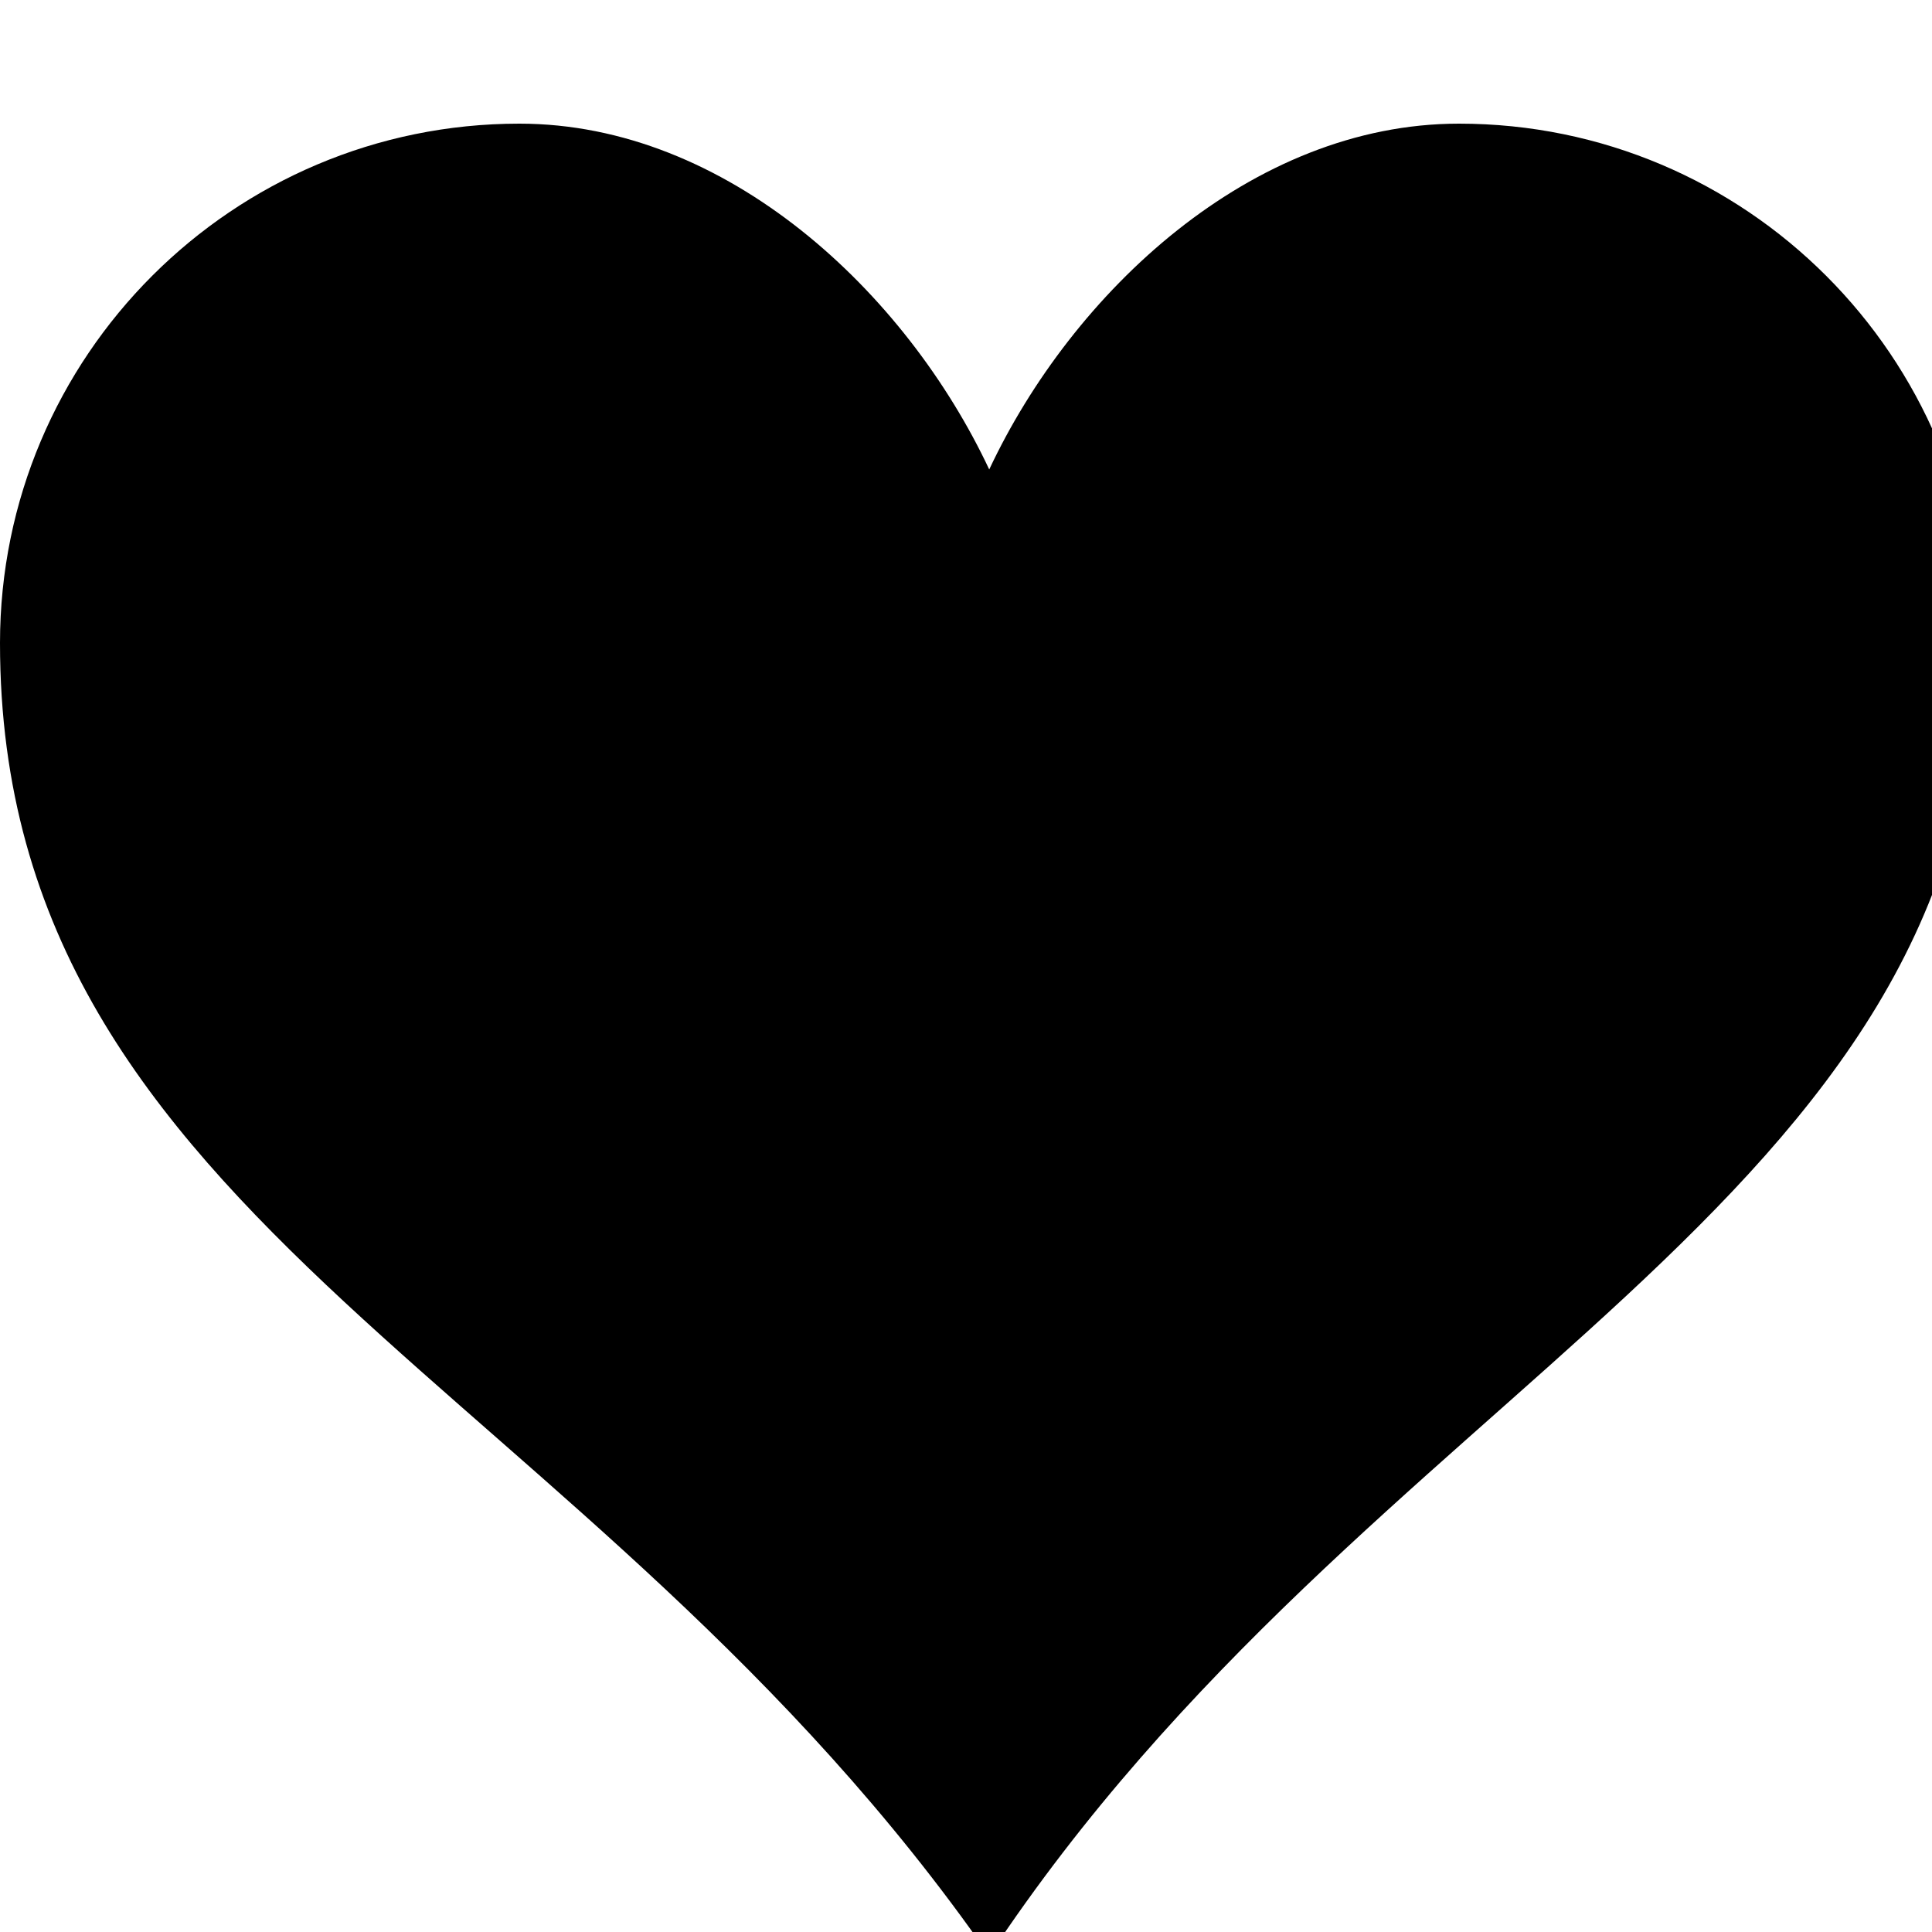 <svg xmlns="http://www.w3.org/2000/svg" version="1.1" viewBox="0 0 1000 1000">
  <path class="svg-font" d="M755.188 64c-107.63 0-200.258 87.554-243.164 179-42.938-91.444-135.578-179-243.216-179-148.382 0-268.808 120.44-268.808 268.832 0 301.846 304.5 380.994 512.022 679.418 196.154-296.576 511.978-387.206 511.978-679.418 0-148.392-120.43-268.832-268.812-268.832z" />
</svg>

